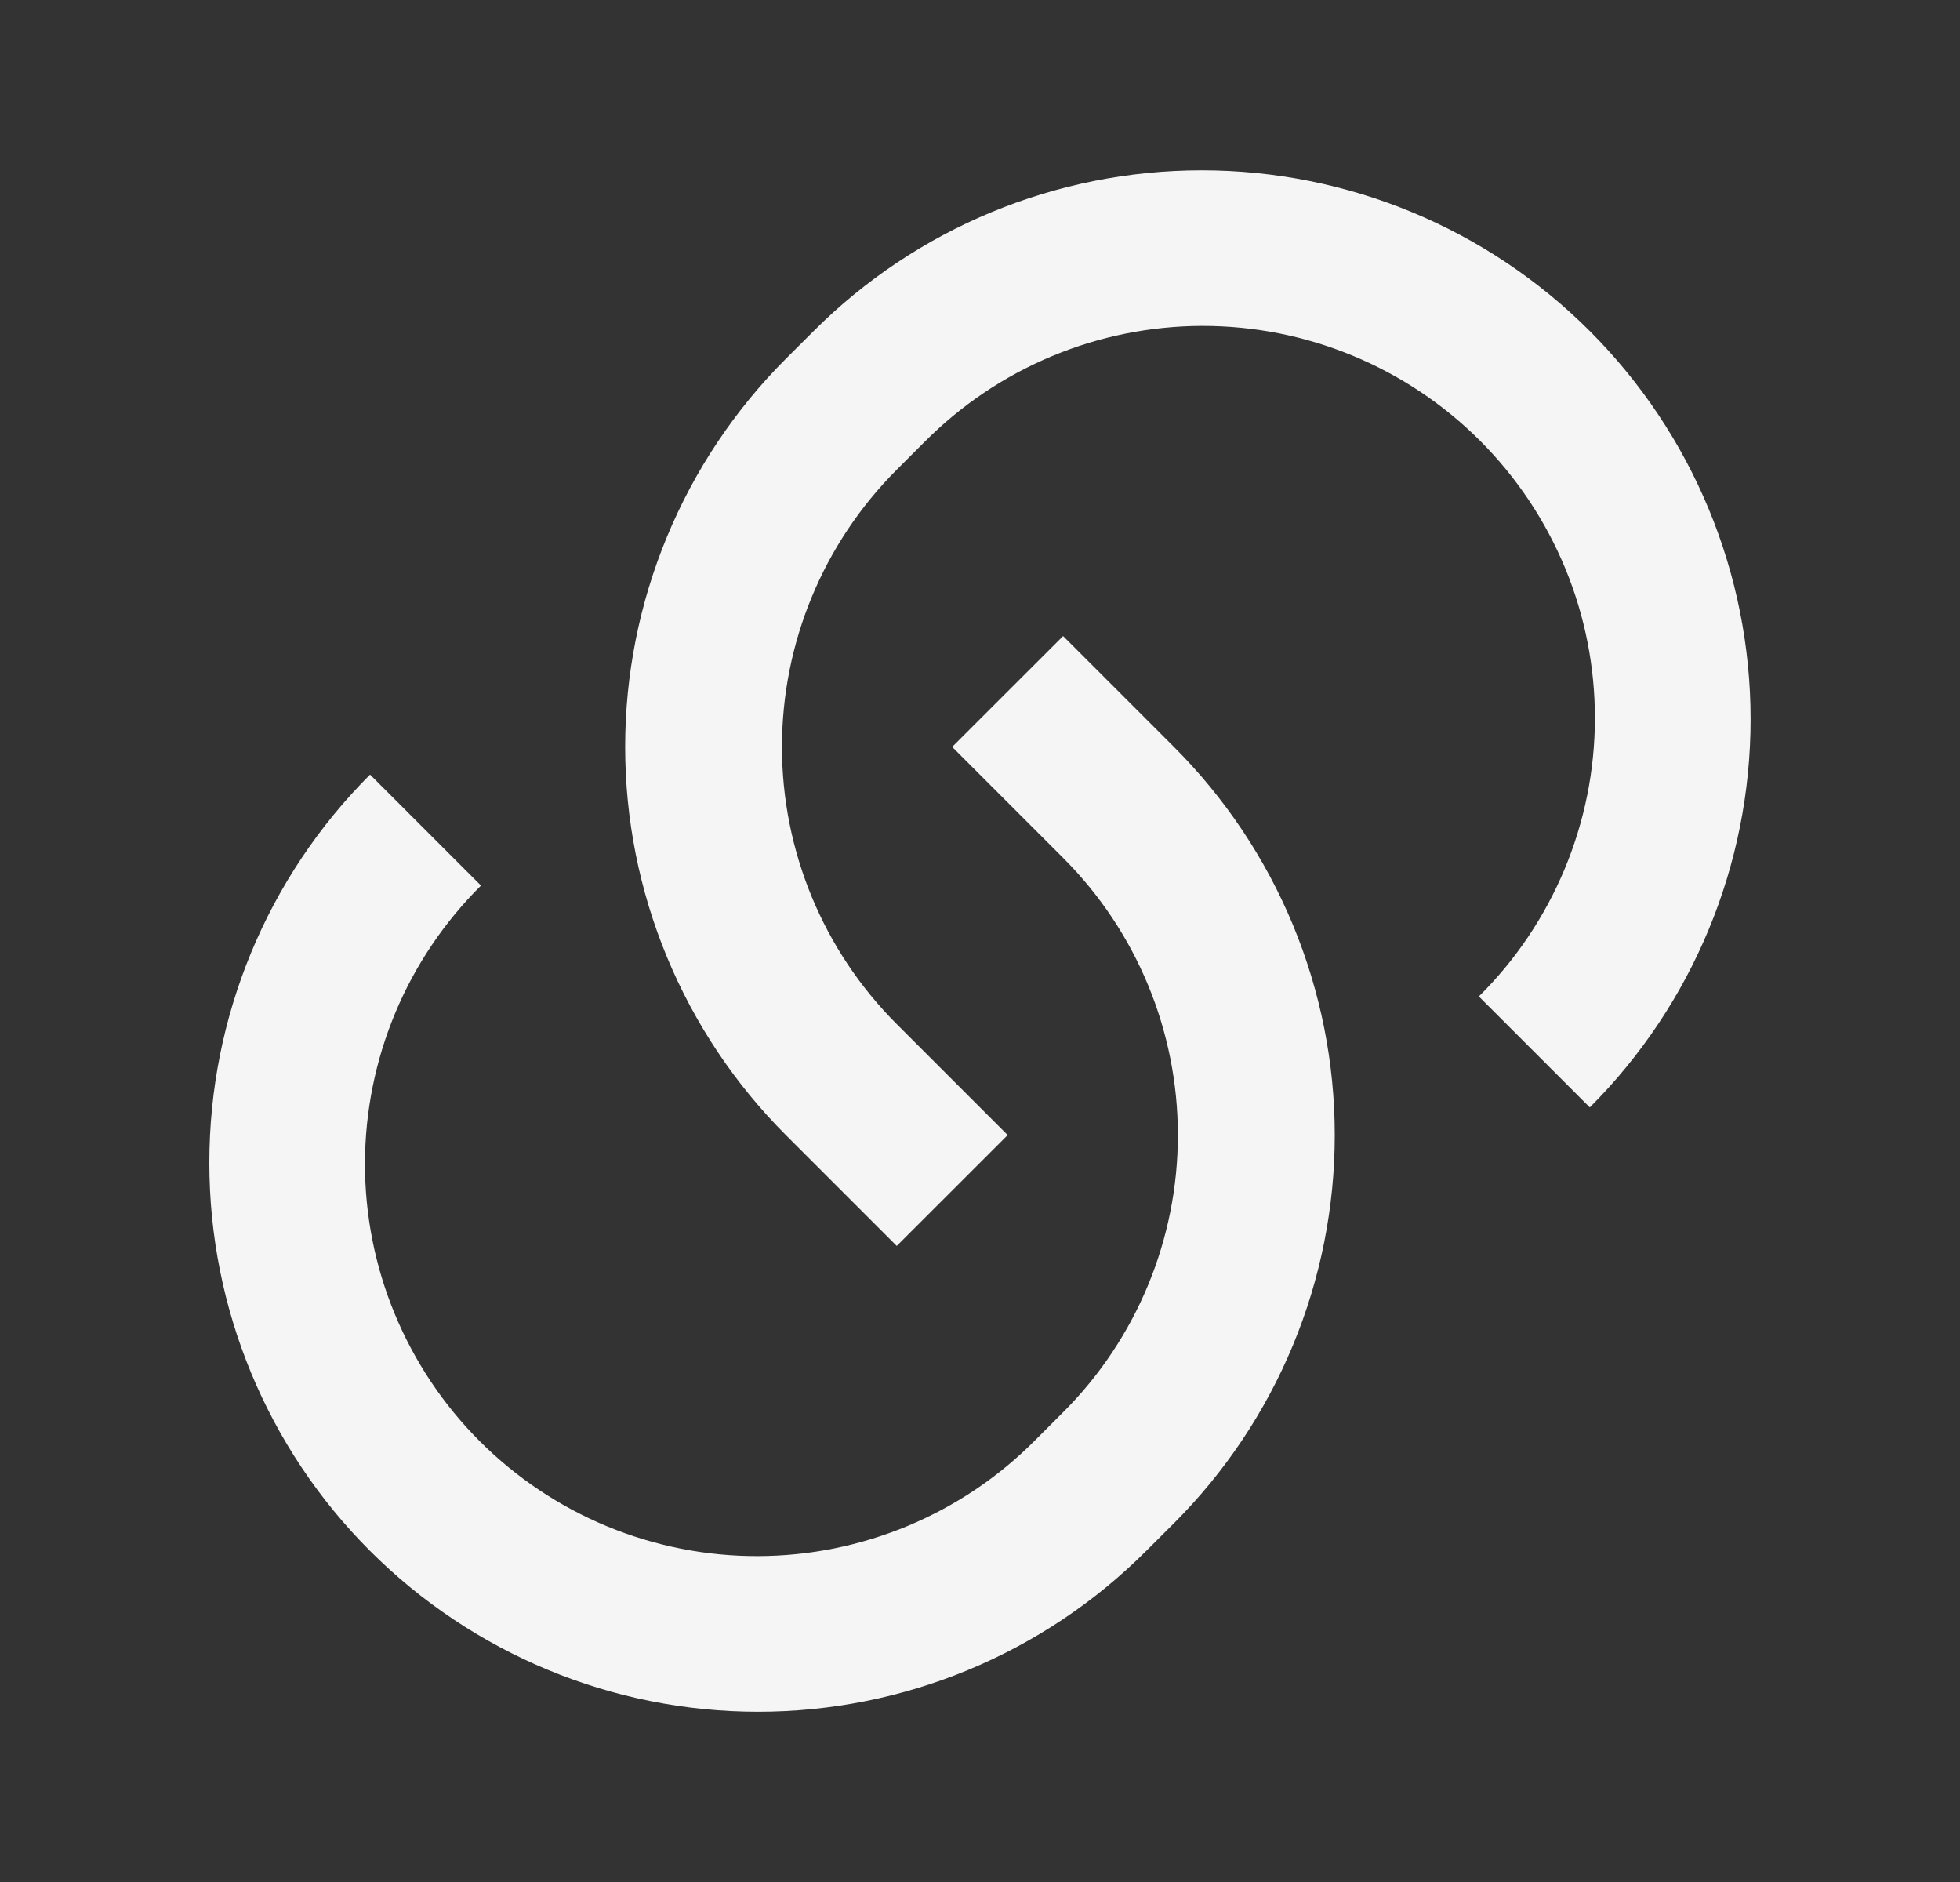 <svg width="25" height="24" viewBox="0 0 25 24" fill="none" xmlns="http://www.w3.org/2000/svg">
<rect x="0" y="0" width="25" height="24" fill="#333333" stroke="none"/>
<path d="M13.559 8.11L14.974 9.525C15.624 10.175 16.14 10.947 16.492 11.796C16.844 12.646 17.025 13.556 17.025 14.475C17.025 15.395 16.844 16.305 16.492 17.154C16.14 18.003 15.624 18.775 14.974 19.425L14.62 19.778C13.307 21.091 11.527 21.829 9.67 21.829C7.814 21.829 6.033 21.091 4.72 19.778C3.407 18.465 2.67 16.685 2.67 14.828C2.67 12.972 3.407 11.191 4.72 9.878L6.135 11.293C5.668 11.757 5.296 12.308 5.042 12.916C4.788 13.523 4.657 14.175 4.655 14.833C4.654 15.492 4.782 16.144 5.034 16.753C5.285 17.361 5.654 17.914 6.12 18.38C6.585 18.845 7.138 19.214 7.747 19.466C8.356 19.717 9.008 19.846 9.666 19.844C10.325 19.843 10.976 19.711 11.584 19.457C12.191 19.203 12.743 18.832 13.206 18.364L13.56 18.01C14.498 17.073 15.024 15.801 15.024 14.475C15.024 13.149 14.498 11.878 13.56 10.94L12.145 9.525L13.56 8.111L13.559 8.11ZM20.277 14.121L18.863 12.707C19.331 12.244 19.702 11.692 19.956 11.085C20.21 10.477 20.342 9.826 20.343 9.167C20.345 8.509 20.216 7.856 19.965 7.248C19.713 6.639 19.344 6.086 18.879 5.621C18.413 5.155 17.86 4.786 17.252 4.535C16.643 4.283 15.991 4.155 15.332 4.156C14.674 4.158 14.022 4.289 13.415 4.543C12.807 4.797 12.256 5.169 11.792 5.636L11.438 5.99C10.501 6.928 9.974 8.199 9.974 9.525C9.974 10.851 10.501 12.123 11.438 13.06L12.853 14.475L11.438 15.889L10.024 14.475C9.374 13.825 8.859 13.053 8.507 12.204C8.155 11.355 7.974 10.444 7.974 9.525C7.974 8.606 8.155 7.696 8.507 6.846C8.859 5.997 9.374 5.225 10.024 4.575L10.378 4.222C11.691 2.909 13.472 2.172 15.328 2.172C17.185 2.172 18.965 2.909 20.278 4.222C21.591 5.535 22.329 7.316 22.329 9.172C22.329 11.029 21.591 12.809 20.278 14.122L20.277 14.121Z" fill="#F5F5F5"/>
</svg>
